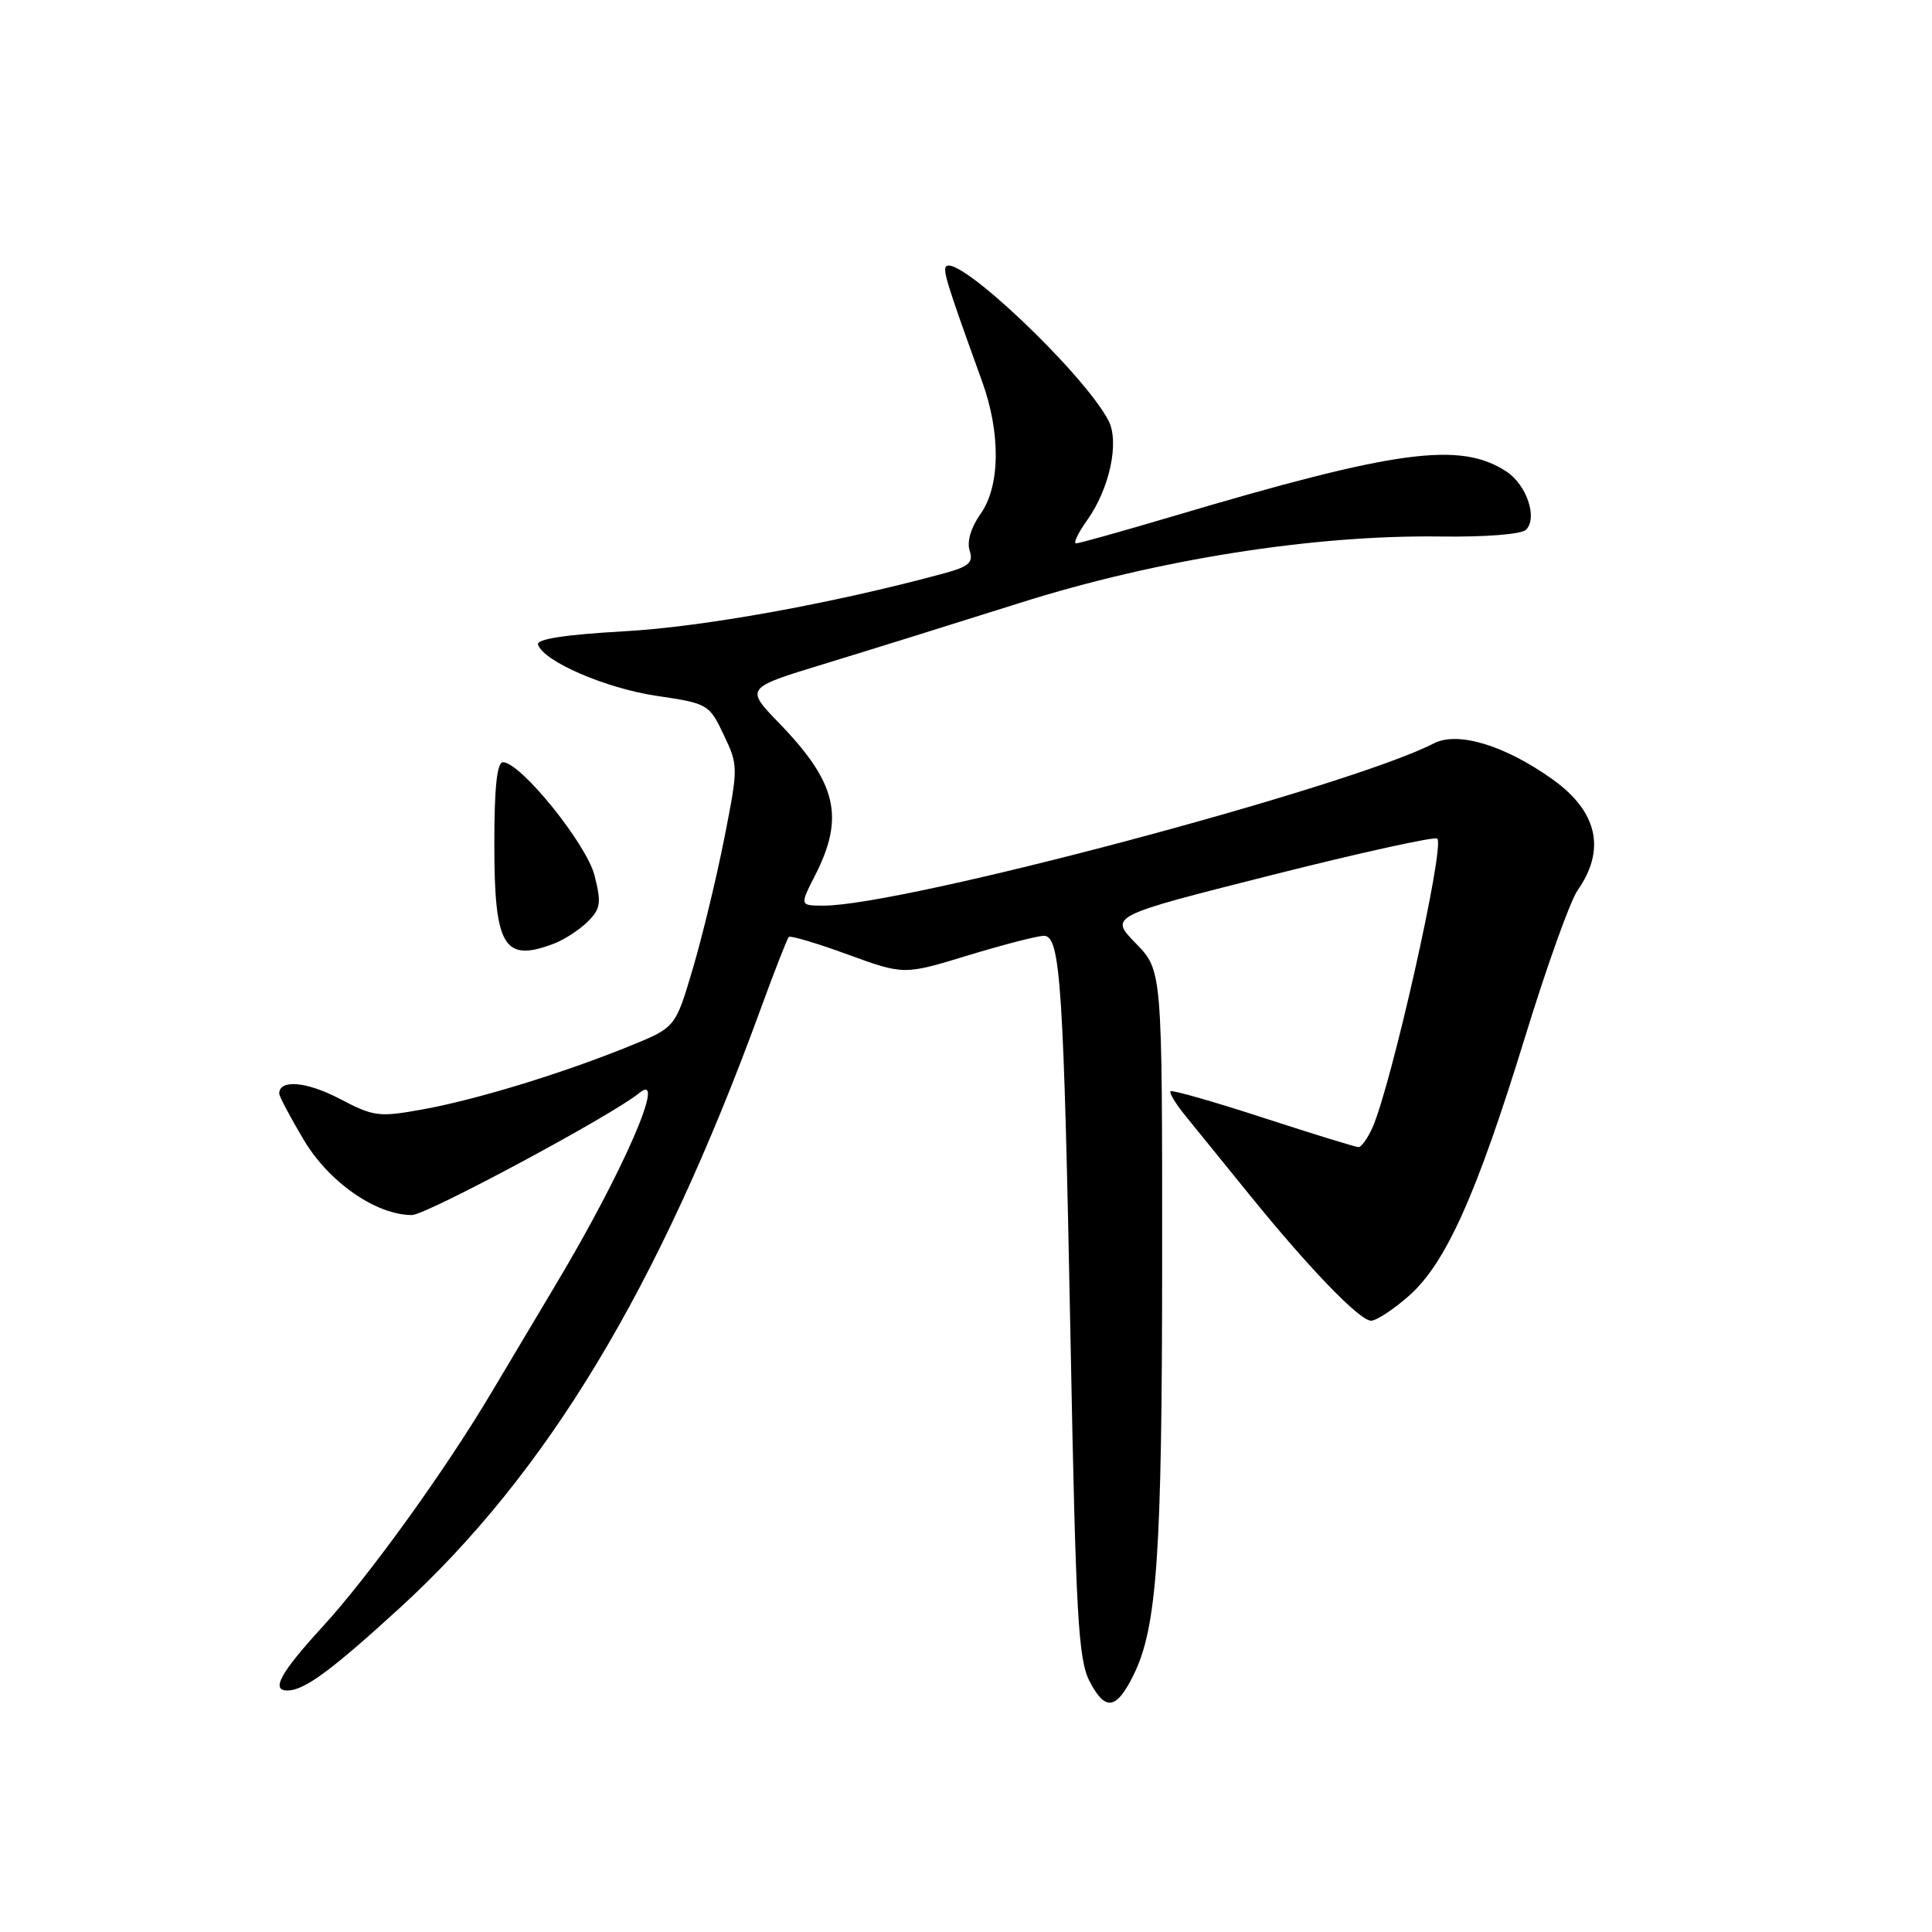 <?xml version="1.0" encoding="UTF-8" standalone="no"?>
<!DOCTYPE svg PUBLIC "-//W3C//DTD SVG 1.1//EN" "http://www.w3.org/Graphics/SVG/1.1/DTD/svg11.dtd" >
<svg xmlns="http://www.w3.org/2000/svg" xmlns:xlink="http://www.w3.org/1999/xlink" version="1.1" viewBox="0 0 256 256">
 <g >
 <path fill="currentColor"
d=" M 150.20 221.95 C 153.32 215.61 153.98 206.06 153.99 167.04 C 154.00 128.58 154.00 128.58 150.49 124.99 C 146.98 121.39 146.98 121.39 168.43 115.97 C 180.23 112.99 190.14 110.81 190.45 111.12 C 191.49 112.15 184.32 144.01 181.82 149.50 C 181.19 150.87 180.38 152.00 180.01 152.00 C 179.64 152.00 173.97 150.25 167.42 148.12 C 160.86 145.98 155.32 144.40 155.11 144.60 C 154.89 144.79 155.79 146.28 157.11 147.89 C 158.42 149.50 162.17 154.12 165.44 158.16 C 173.39 167.99 180.15 175.00 181.68 175.00 C 182.37 175.00 184.60 173.54 186.64 171.75 C 191.55 167.45 195.62 158.40 202.05 137.50 C 204.92 128.15 208.06 119.37 209.03 117.99 C 212.81 112.60 211.70 107.56 205.78 103.31 C 199.45 98.77 193.18 96.86 189.99 98.50 C 178.82 104.28 119.70 120.00 109.14 120.00 C 105.96 120.00 105.96 120.00 108.01 115.98 C 111.95 108.25 110.88 103.72 103.25 95.83 C 98.74 91.17 98.74 91.17 109.12 88.00 C 114.83 86.26 126.55 82.60 135.17 79.88 C 153.36 74.13 174.09 70.86 190.84 71.09 C 196.87 71.17 201.60 70.80 202.21 70.19 C 203.77 68.63 202.29 64.24 199.61 62.48 C 193.48 58.47 185.11 59.59 155.41 68.41 C 148.76 70.38 142.99 72.00 142.59 72.00 C 142.19 72.00 142.85 70.61 144.06 68.92 C 147.04 64.73 148.36 58.54 146.87 55.71 C 143.58 49.45 126.98 33.69 125.37 35.30 C 124.89 35.78 125.53 37.81 130.12 50.50 C 132.62 57.39 132.54 64.43 129.93 68.09 C 128.67 69.87 128.10 71.75 128.48 72.95 C 129.00 74.58 128.40 75.09 124.80 76.05 C 110.21 79.99 93.14 83.07 82.72 83.65 C 74.89 84.09 71.06 84.68 71.29 85.41 C 72.02 87.64 80.25 91.20 86.98 92.20 C 93.81 93.21 93.97 93.31 95.90 97.37 C 97.83 101.44 97.83 101.63 95.99 111.00 C 94.96 116.22 93.08 124.02 91.81 128.32 C 89.50 136.14 89.50 136.14 83.50 138.58 C 74.64 142.19 63.25 145.68 56.12 146.98 C 50.17 148.06 49.56 147.98 44.96 145.57 C 40.61 143.30 37.00 143.00 37.00 144.90 C 37.00 145.28 38.46 148.04 40.25 151.04 C 43.59 156.66 49.84 161.00 54.58 161.00 C 56.48 161.00 81.22 147.72 84.69 144.84 C 88.46 141.71 82.63 155.16 73.77 170.00 C 70.98 174.68 67.09 181.20 65.13 184.50 C 59.02 194.79 48.94 208.77 42.85 215.43 C 37.18 221.61 35.85 224.00 38.07 224.00 C 40.31 224.00 43.81 221.43 52.92 213.11 C 72.45 195.26 87.22 170.79 100.67 134.02 C 102.57 128.80 104.31 124.36 104.52 124.15 C 104.73 123.94 108.25 124.98 112.34 126.48 C 119.78 129.19 119.78 129.19 128.28 126.59 C 132.96 125.17 137.48 124.00 138.32 124.00 C 140.52 124.00 140.94 130.28 141.86 178.00 C 142.56 214.36 142.88 219.91 144.39 222.81 C 146.46 226.78 147.92 226.56 150.20 221.95 Z  M 73.39 125.04 C 74.78 124.51 76.80 123.20 77.88 122.12 C 79.59 120.41 79.70 119.65 78.78 116.01 C 77.71 111.80 68.97 101.00 66.65 101.00 C 65.85 101.01 65.50 104.35 65.50 111.85 C 65.50 125.46 66.76 127.56 73.39 125.04 Z "/>
</g>
</svg>